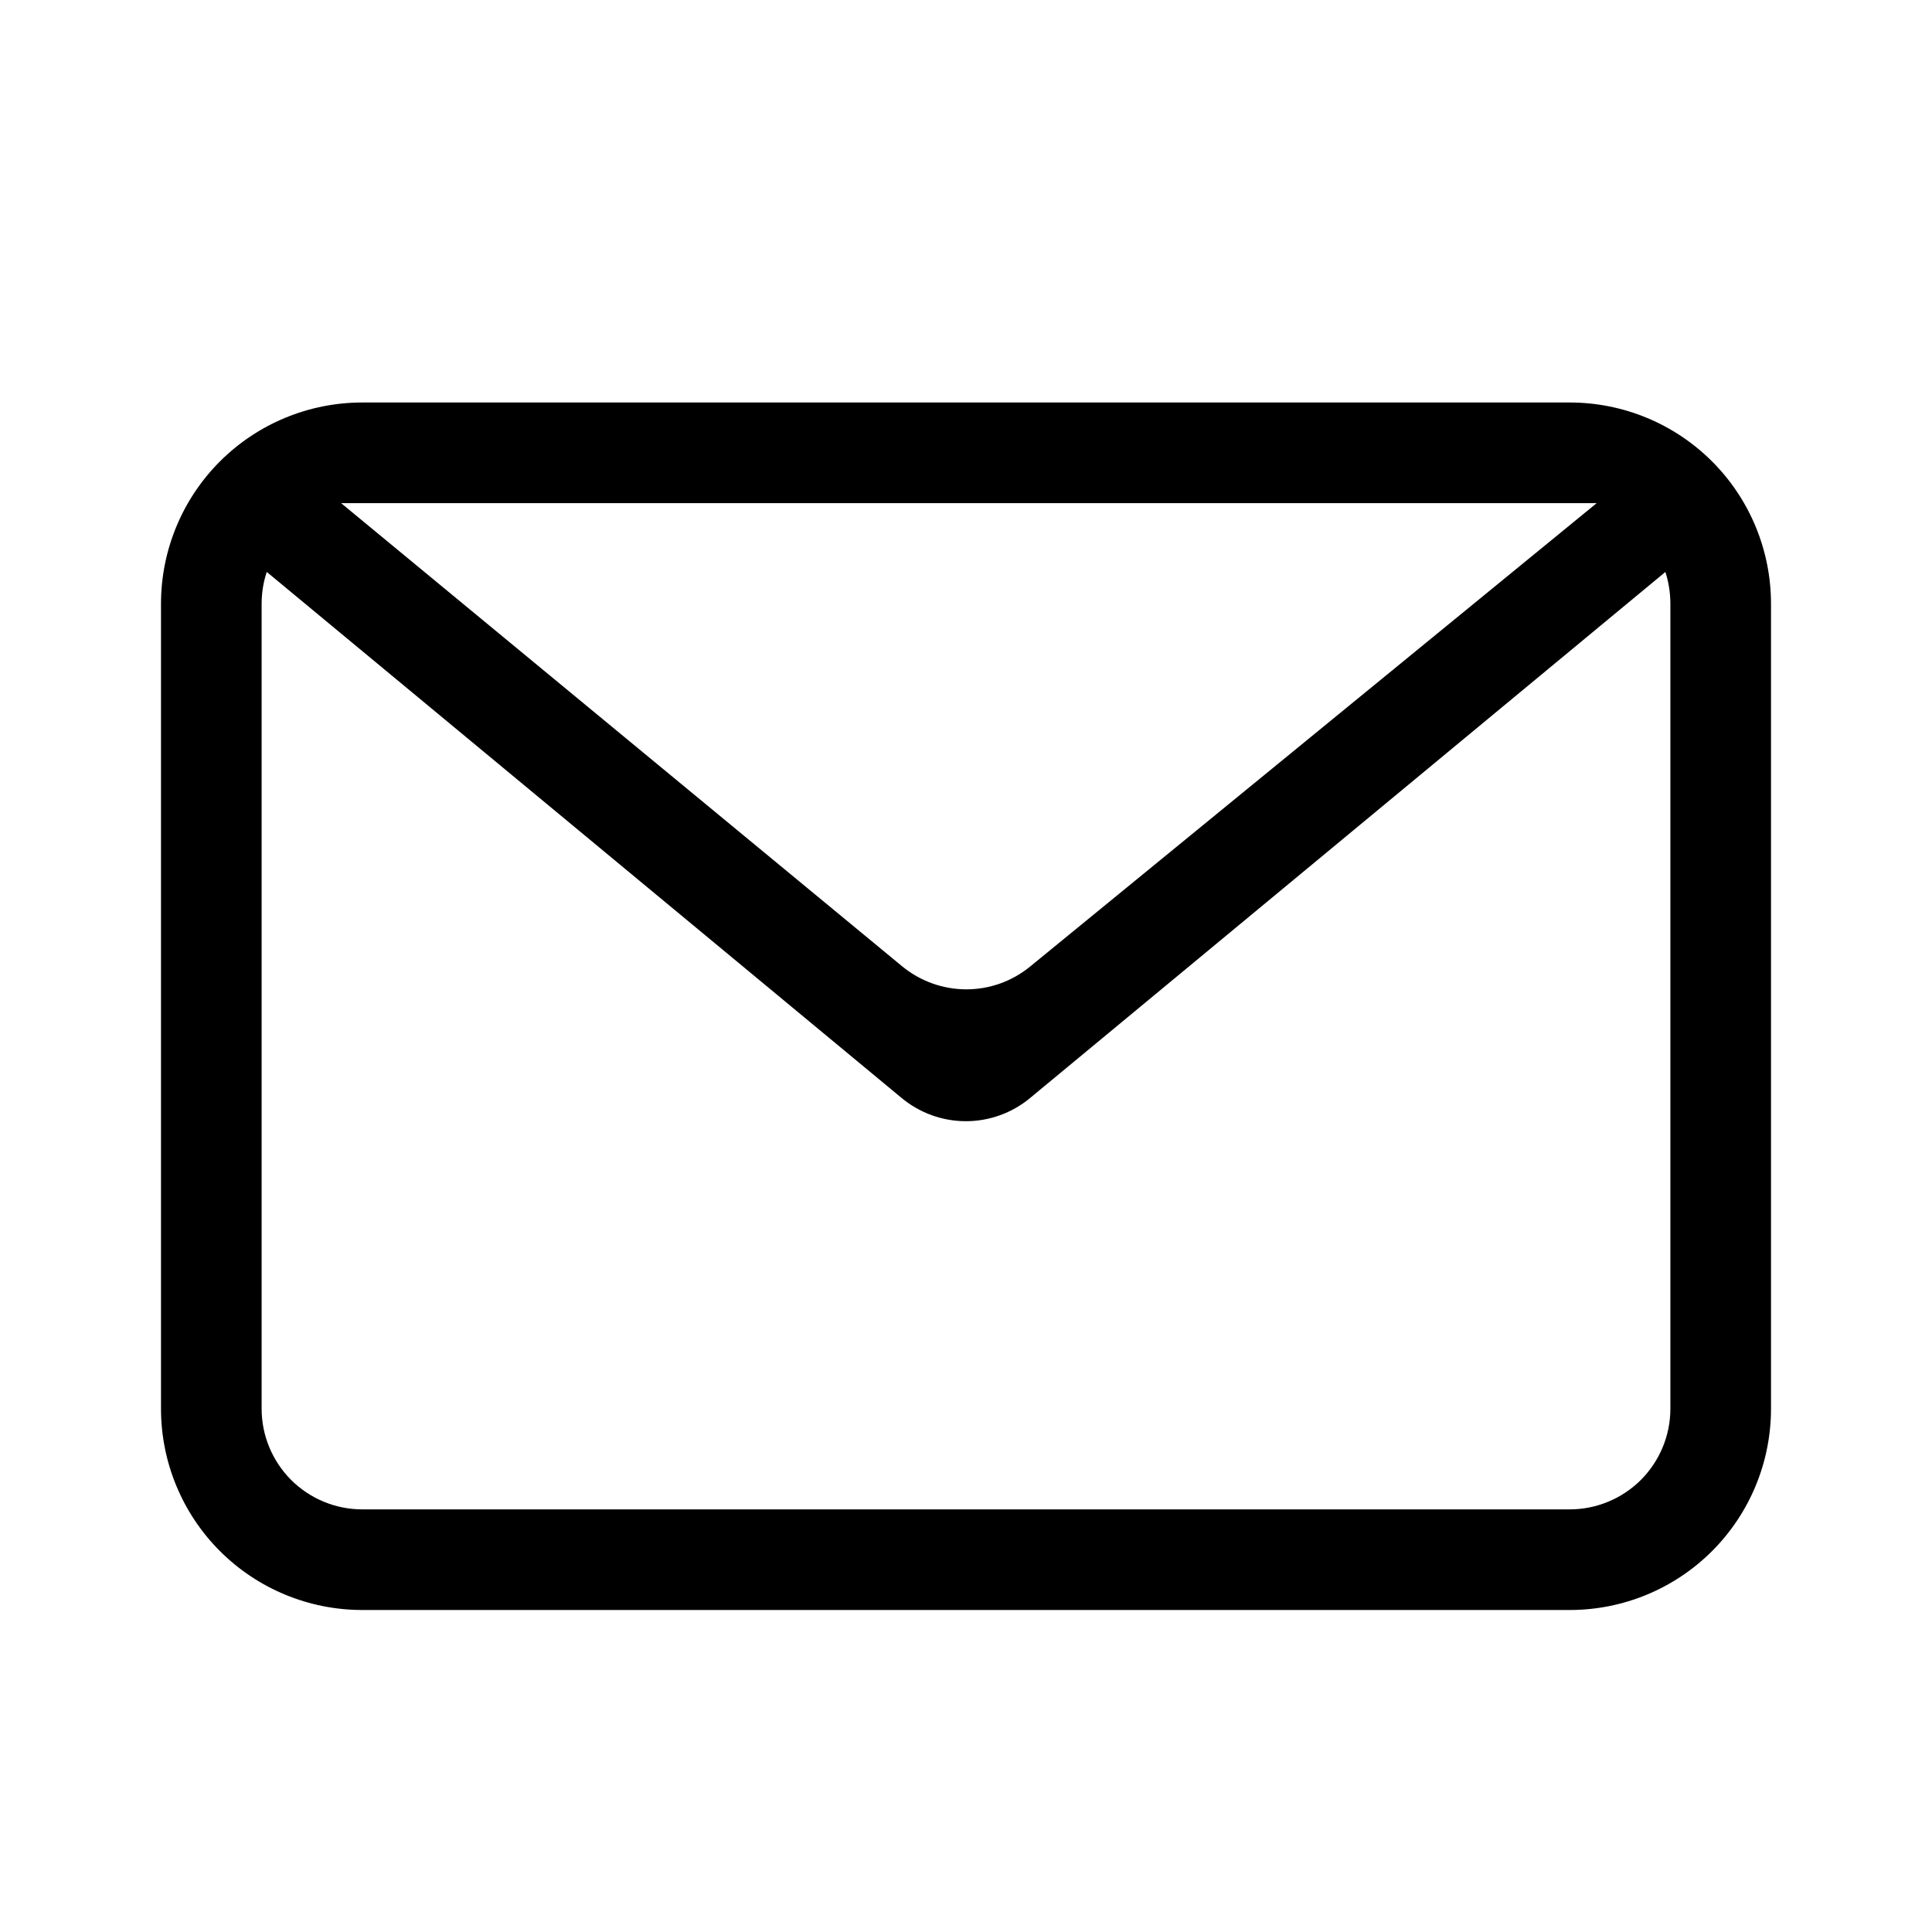 <svg width="24" height="24" viewBox="0 0 24 24" fill="none" xmlns="http://www.w3.org/2000/svg">
<path fill-rule="evenodd" clip-rule="evenodd" d="M20.688 7.105L12.796 13.64C12.572 13.826 12.29 13.928 11.999 13.928C11.707 13.928 11.425 13.826 11.201 13.64L3.314 7.105C3.271 7.232 3.25 7.366 3.25 7.5V17.5C3.25 17.831 3.382 18.149 3.616 18.384C3.851 18.618 4.168 18.75 4.5 18.75H19.5C19.831 18.75 20.149 18.618 20.384 18.384C20.618 18.149 20.75 17.831 20.75 17.5V7.5C20.75 7.366 20.729 7.232 20.688 7.105ZM4.5 5H19.5C20.163 5 20.799 5.263 21.268 5.732C21.737 6.201 22 6.837 22 7.5V17.5C22 18.163 21.737 18.799 21.268 19.268C20.799 19.737 20.163 20 19.5 20H4.5C3.837 20 3.201 19.737 2.732 19.268C2.263 18.799 2 18.163 2 17.5V7.5C2 6.837 2.263 6.201 2.732 5.732C3.201 5.263 3.837 5 4.5 5ZM4.237 6.25L11.207 12.004C11.431 12.188 11.711 12.289 12.001 12.29C12.29 12.291 12.571 12.191 12.795 12.008L19.835 6.25H4.237Z" fill="black"/>
</svg>
